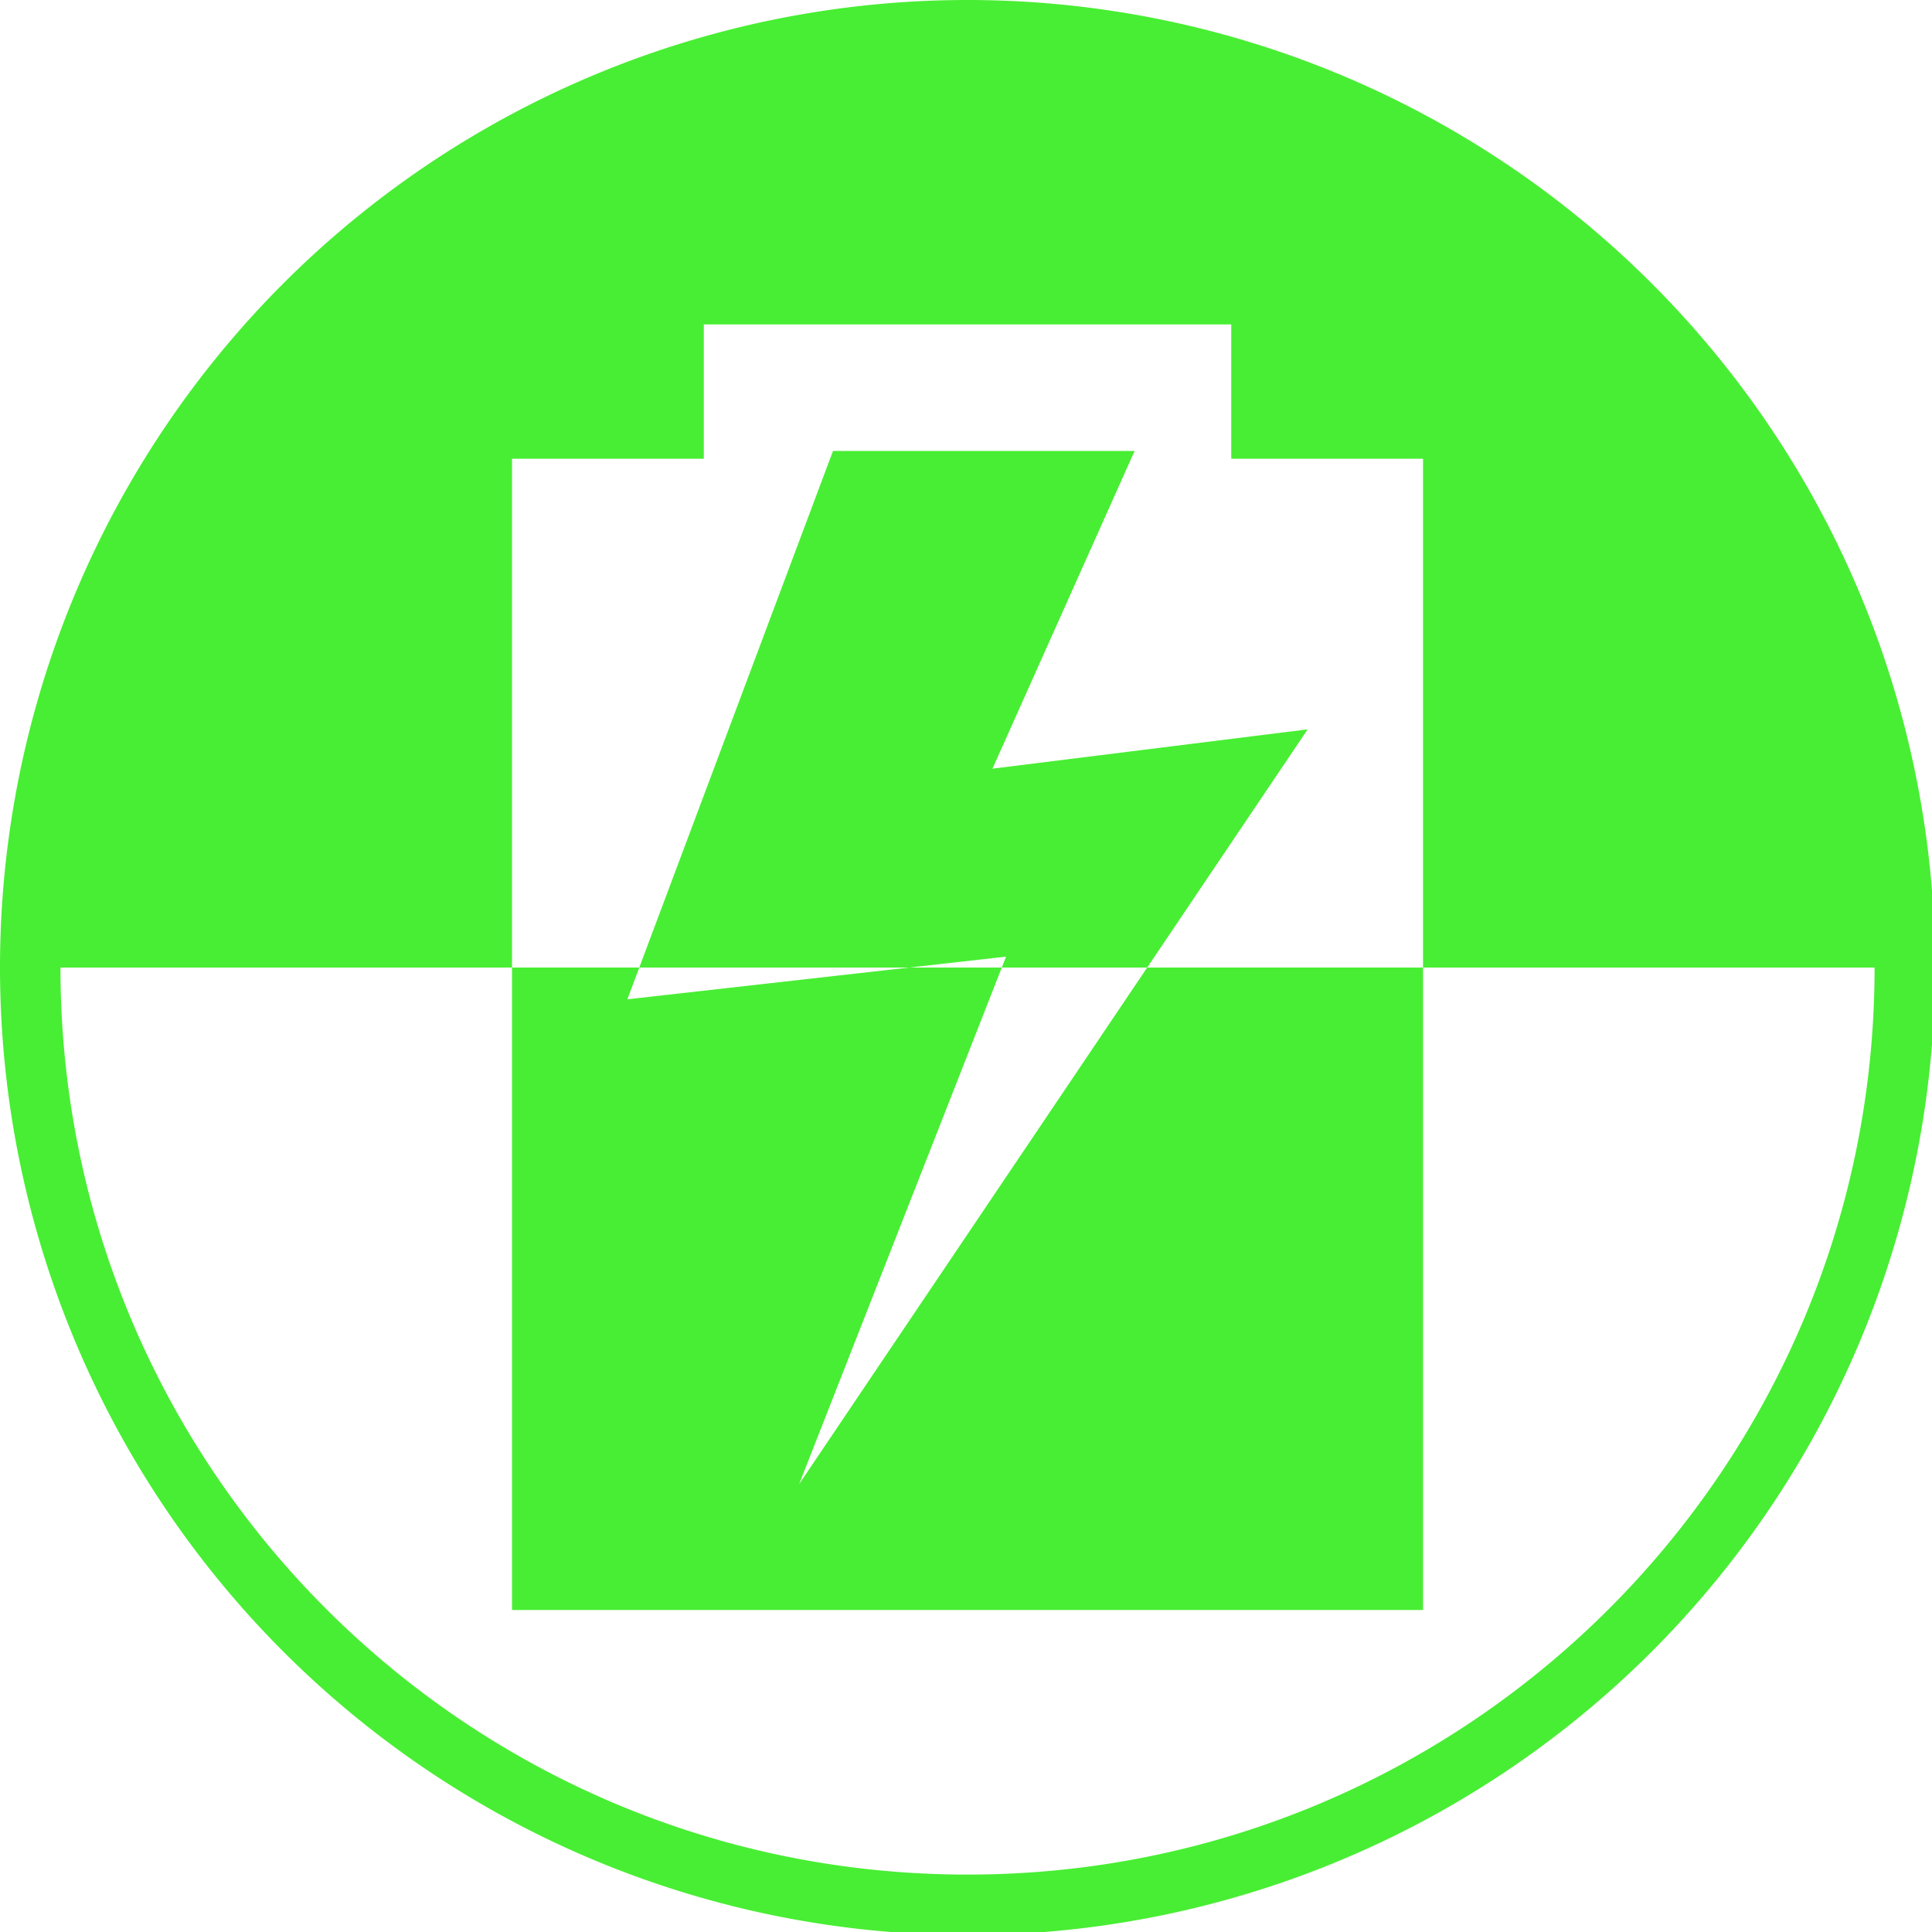 <?xml version="1.0" encoding="UTF-8" standalone="no"?>
<!-- Created with Inkscape (http://www.inkscape.org/) -->

<svg
   xmlns:dc="http://purl.org/dc/elements/1.1/"
   xmlns:cc="http://creativecommons.org/ns#"
   xmlns:rdf="http://www.w3.org/1999/02/22-rdf-syntax-ns#"
   xmlns:svg="http://www.w3.org/2000/svg"
   xmlns="http://www.w3.org/2000/svg"
   xmlns:sodipodi="http://sodipodi.sourceforge.net/DTD/sodipodi-0.dtd"
   xmlns:inkscape="http://www.inkscape.org/namespaces/inkscape"
   width="256"
   height="256"
   viewBox="0 0 67.733 67.733"
   version="1.1"
   id="svg822"
   inkscape:version="0.92.4 (unknown)"
   sodipodi:docname="battery-level-50-charging-symbolic.svg">
  <defs
     id="defs816" />
  <sodipodi:namedview
     id="base"
     pagecolor="#ffffff"
     bordercolor="#666666"
     borderopacity="1.0"
     inkscape:pageopacity="0.0"
     inkscape:pageshadow="2"
     inkscape:zoom="3.3085939"
     inkscape:cx="127.99999"
     inkscape:cy="127.99999"
     inkscape:document-units="mm"
     inkscape:current-layer="layer1"
     showgrid="true"
     units="px"
     inkscape:window-width="1920"
     inkscape:window-height="1048"
     inkscape:window-x="0"
     inkscape:window-y="0"
     inkscape:window-maximized="1"
     showguides="false">
    <inkscape:grid
       empspacing="5"
       units="mm"
       dotted="false"
       type="xygrid"
       id="grid871" />
  </sodipodi:namedview>
  <g
     inkscape:label="Layer 1"
     inkscape:groupmode="layer"
     id="layer1"
     transform="translate(0,-229.267)">
    <path
       style="opacity:1;fill:#48ee33;fill-opacity:1;stroke:none;stroke-width:45.836;stroke-miterlimit:4;stroke-dasharray:none;stroke-opacity:1"
       d="M 128 0 A 128 128 0 0 0 0 128 A 128 128 0 0 0 128 256 A 128 128 0 0 0 256 128 A 128 128 0 0 0 128 0 z M 93.111 42.922 L 162.889 42.922 L 162.889 60.691 L 188.262 60.691 L 188.262 128 L 248 128 C 248 194.274 194.274 248 128 248 C 61.726 248 8 194.274 8 128 L 67.738 128 L 67.738 60.691 L 93.111 60.691 L 93.111 42.922 z M 67.738 128 L 67.738 213 L 188.262 213 L 188.262 128 L 151.77 128 L 105.723 196.344 L 132.533 128 L 120.307 128 L 83 132.203 L 84.576 128 L 67.738 128 z M 84.576 128 L 120.307 128 L 133.1 126.559 L 132.533 128 L 151.77 128 L 173 96.49 L 131.301 101.691 L 150.105 59.656 L 110.205 59.656 L 84.576 128 z "
       transform="matrix(0.265,0,0,0.265,0,229.267)"
       id="path814" />
  </g>
</svg>

